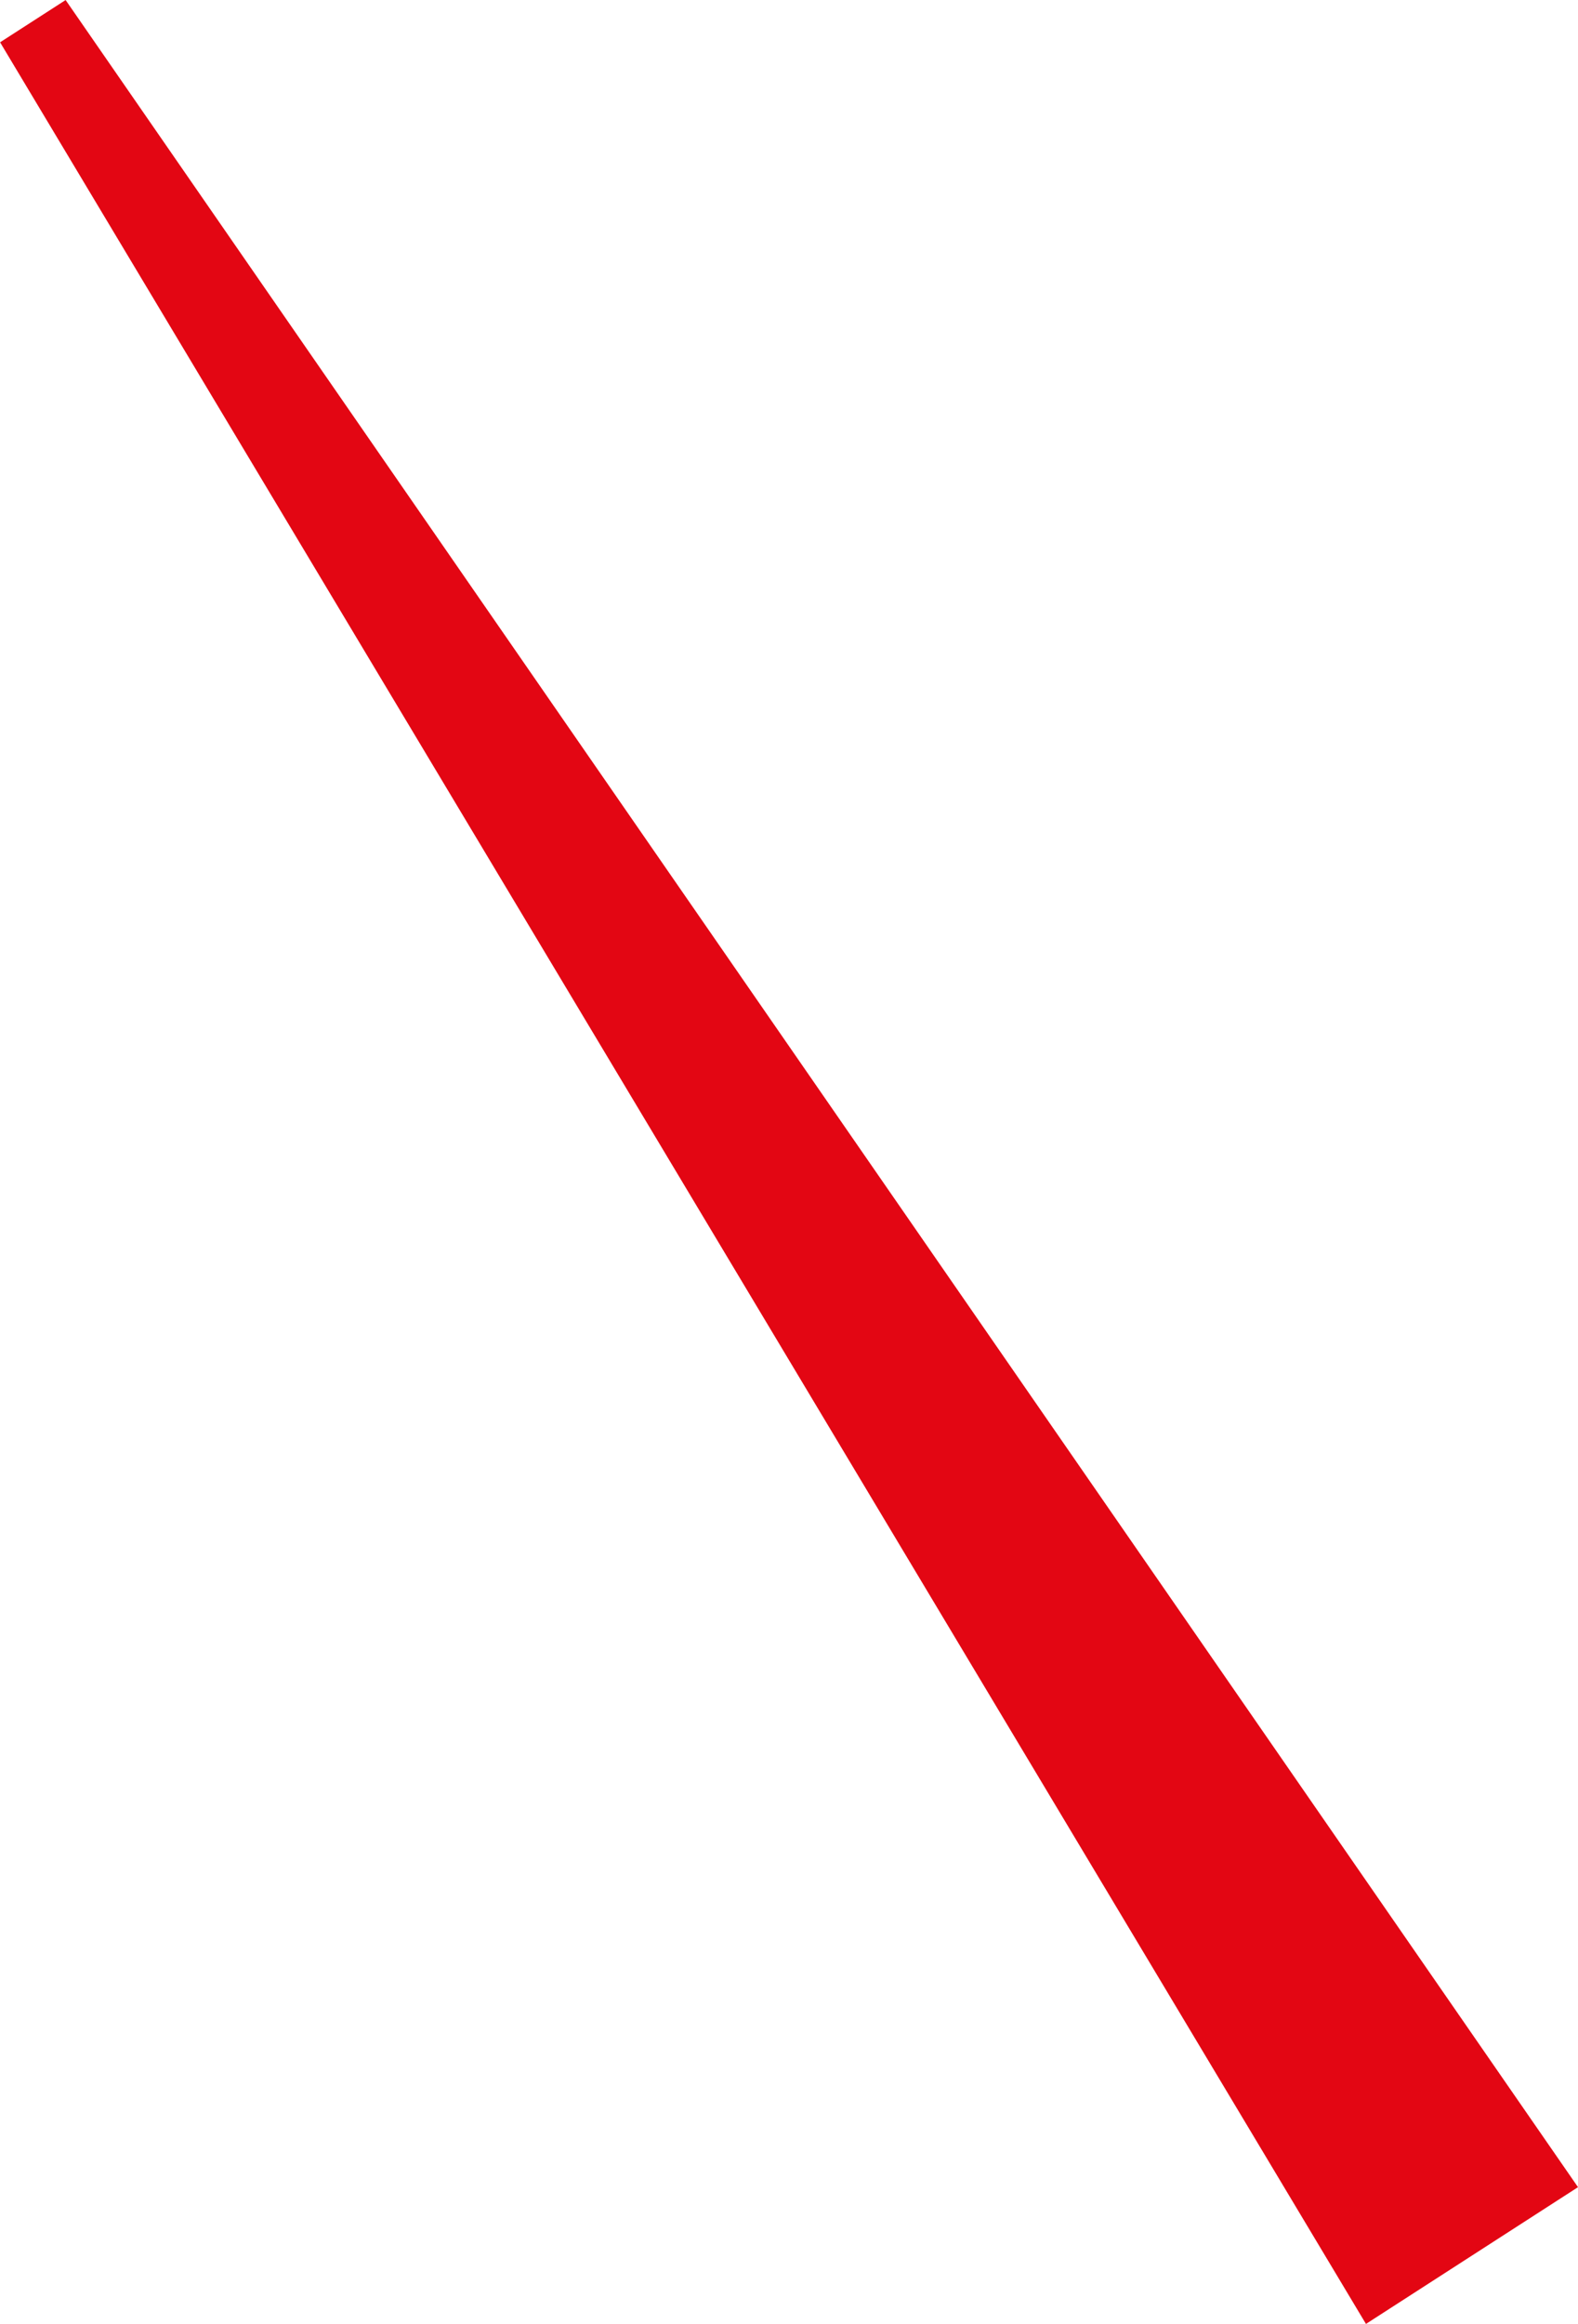 <svg xmlns="http://www.w3.org/2000/svg" viewBox="0 0 80.92 119.11"><defs><style>.cls-1{fill:#e30613;stroke:#e30613;stroke-miterlimit:10;stroke-width:4px;}</style></defs><title>Element 28</title><g id="Ebene_2" data-name="Ebene 2"><g id="Ebene_7" data-name="Ebene 7"><polygon class="cls-1" points="78.1 111.54 70.7 116.31 1.72 1.14 78.1 111.54"/></g></g></svg>